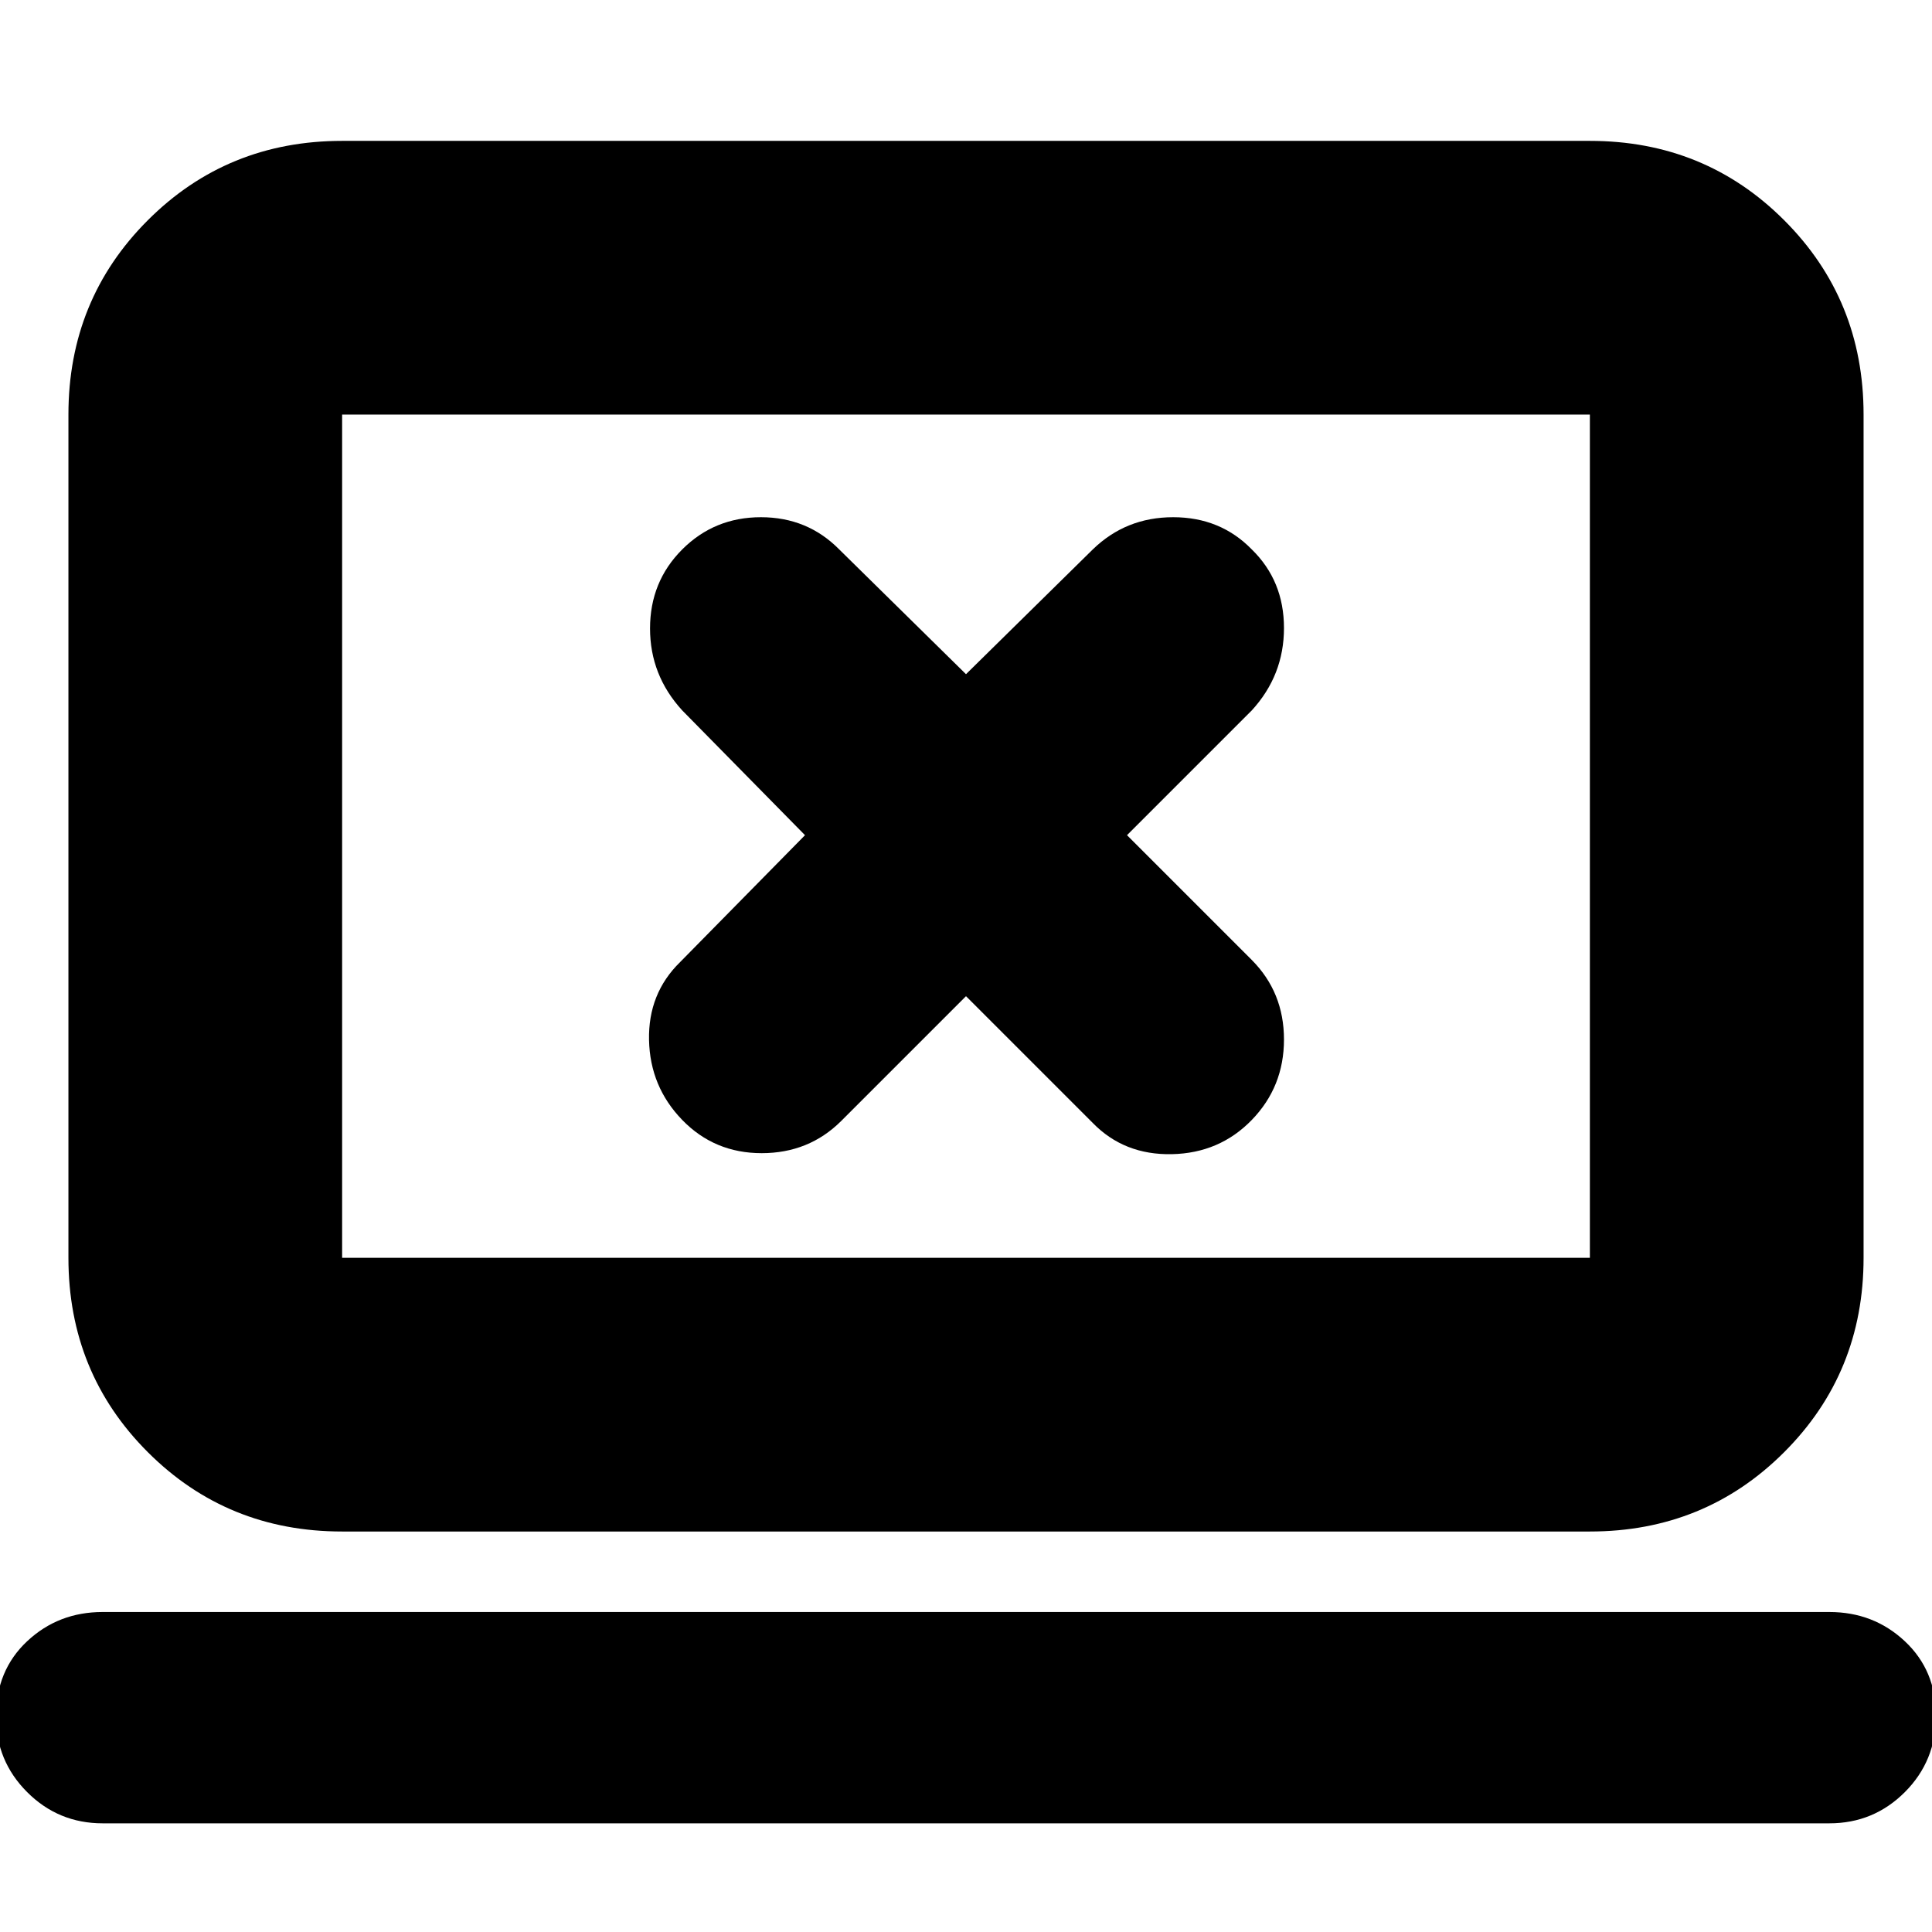 <svg xmlns="http://www.w3.org/2000/svg" height="24" viewBox="0 -960 960 960" width="24"><path d="m480-465 63 63q15.6 16 39.3 15.5 23.7-.5 39.7-17 16-16.5 16-39.97 0-23.46-16-39.53l-62-62 62-62q16-17.47 16-40.93 0-23.47-16-39.07-15.6-16-39.07-16-23.46 0-39.93 16l-63 62-63-62q-15.8-16-38.9-16-23.1 0-39.1 16t-16 39.27q0 23.26 16 40.73l61 62-62 63q-16 15.6-15.5 38.8.5 23.2 16.5 39.7 16 16.5 39.47 16.5 23.46 0 39.53-16l62-62ZM51-54q-22 0-37.5-15.5T-2-107q0-22.98 15.5-37.49Q29-159 51-159h858q22 0 37.5 14.52t15.5 37Q962-85 946.5-69.5 931-54 909-54H51Zm119-145q-57.12 0-96.56-39.44Q34-277.88 34-335v-419q0-57.13 39.44-96.56Q112.88-890 170-890h620q57.13 0 96.56 39.44Q926-811.13 926-754v419q0 57.12-39.44 96.56Q847.13-199 790-199H170Zm0-136h620v-419H170v419Zm0 0v-419 419Z"/></svg>